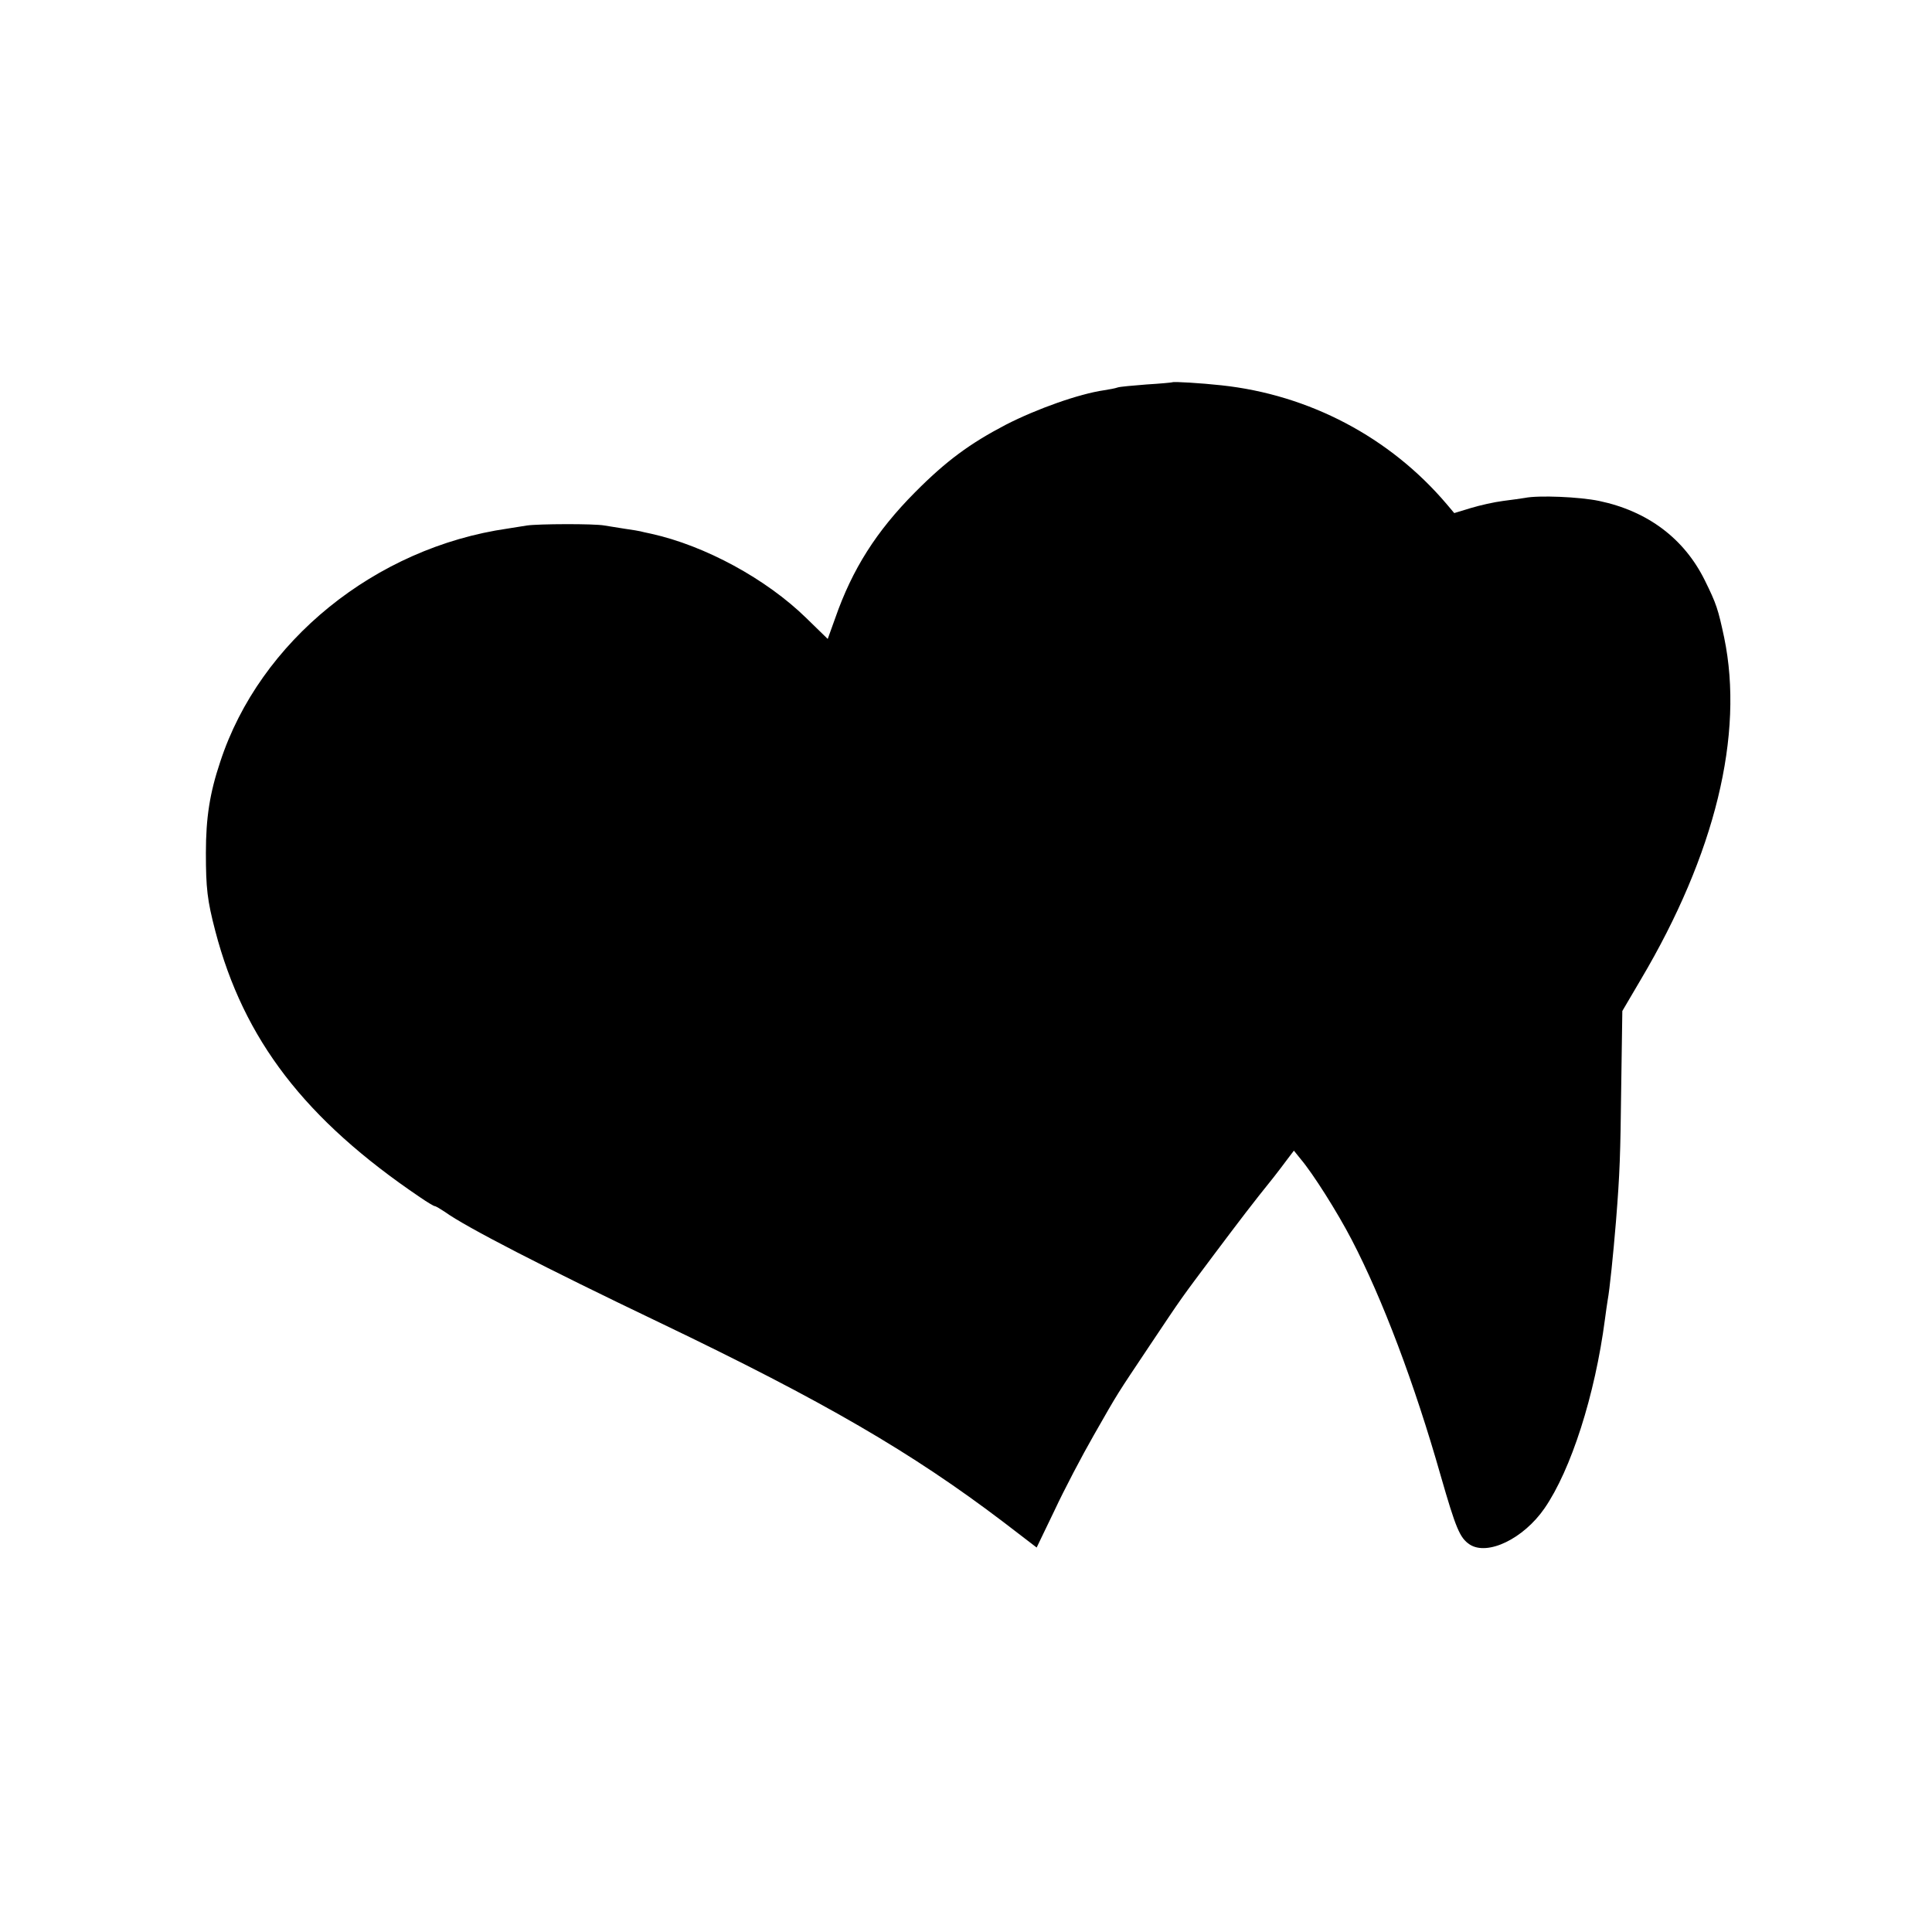 <?xml version="1.0" standalone="no"?>
<!DOCTYPE svg PUBLIC "-//W3C//DTD SVG 20010904//EN"
 "http://www.w3.org/TR/2001/REC-SVG-20010904/DTD/svg10.dtd">
<svg version="1.0" xmlns="http://www.w3.org/2000/svg"
 width="700pt" height="700pt" viewBox="0 0 700 700"
 preserveAspectRatio="xMidYMid meet">
<g transform="translate(0,700) scale(0.1,-0.1)"
fill="#000000" stroke="none">
<path d="M4248 5615 c-2 -1 -44 -5 -94 -8 -50 -4 -97 -8 -105 -11 -8 -3 -30
-7 -49 -10 -90 -13 -243 -67 -356 -125 -130 -68 -216 -131 -329 -245 -140
-141 -227 -278 -289 -456 l-27 -75 -77 75 c-146 143 -368 263 -562 306 -19 4
-37 8 -40 9 -3 1 -27 5 -55 9 -27 4 -61 10 -75 12 -37 7 -241 6 -281 0 -19 -3
-50 -8 -69 -11 -480 -69 -899 -408 -1042 -845 -38 -113 -52 -203 -52 -330 0
-128 5 -172 34 -283 103 -394 325 -683 742 -965 26 -18 50 -32 53 -32 4 0 20
-10 37 -21 76 -55 362 -202 778 -401 597 -286 914 -471 1246 -723 l120 -92 65
135 c35 75 99 197 142 272 93 163 80 141 202 324 125 187 110 165 234 331 94
125 137 182 216 280 13 17 35 45 48 63 l25 33 25 -31 c44 -52 132 -191 184
-291 112 -215 228 -522 323 -856 55 -191 69 -225 105 -249 65 -42 195 21 271
131 96 139 183 410 219 685 3 25 8 56 10 70 7 37 20 164 30 285 14 176 16 237
19 491 l4 271 67 114 c269 454 375 887 302 1239 -22 103 -28 122 -70 207 -75
152 -207 251 -383 288 -72 15 -220 21 -269 11 -12 -2 -47 -7 -79 -11 -32 -4
-85 -16 -118 -26 l-59 -18 -27 32 c-206 243 -499 397 -817 431 -73 8 -173 14
-177 11z"/>
</g>
</svg>
